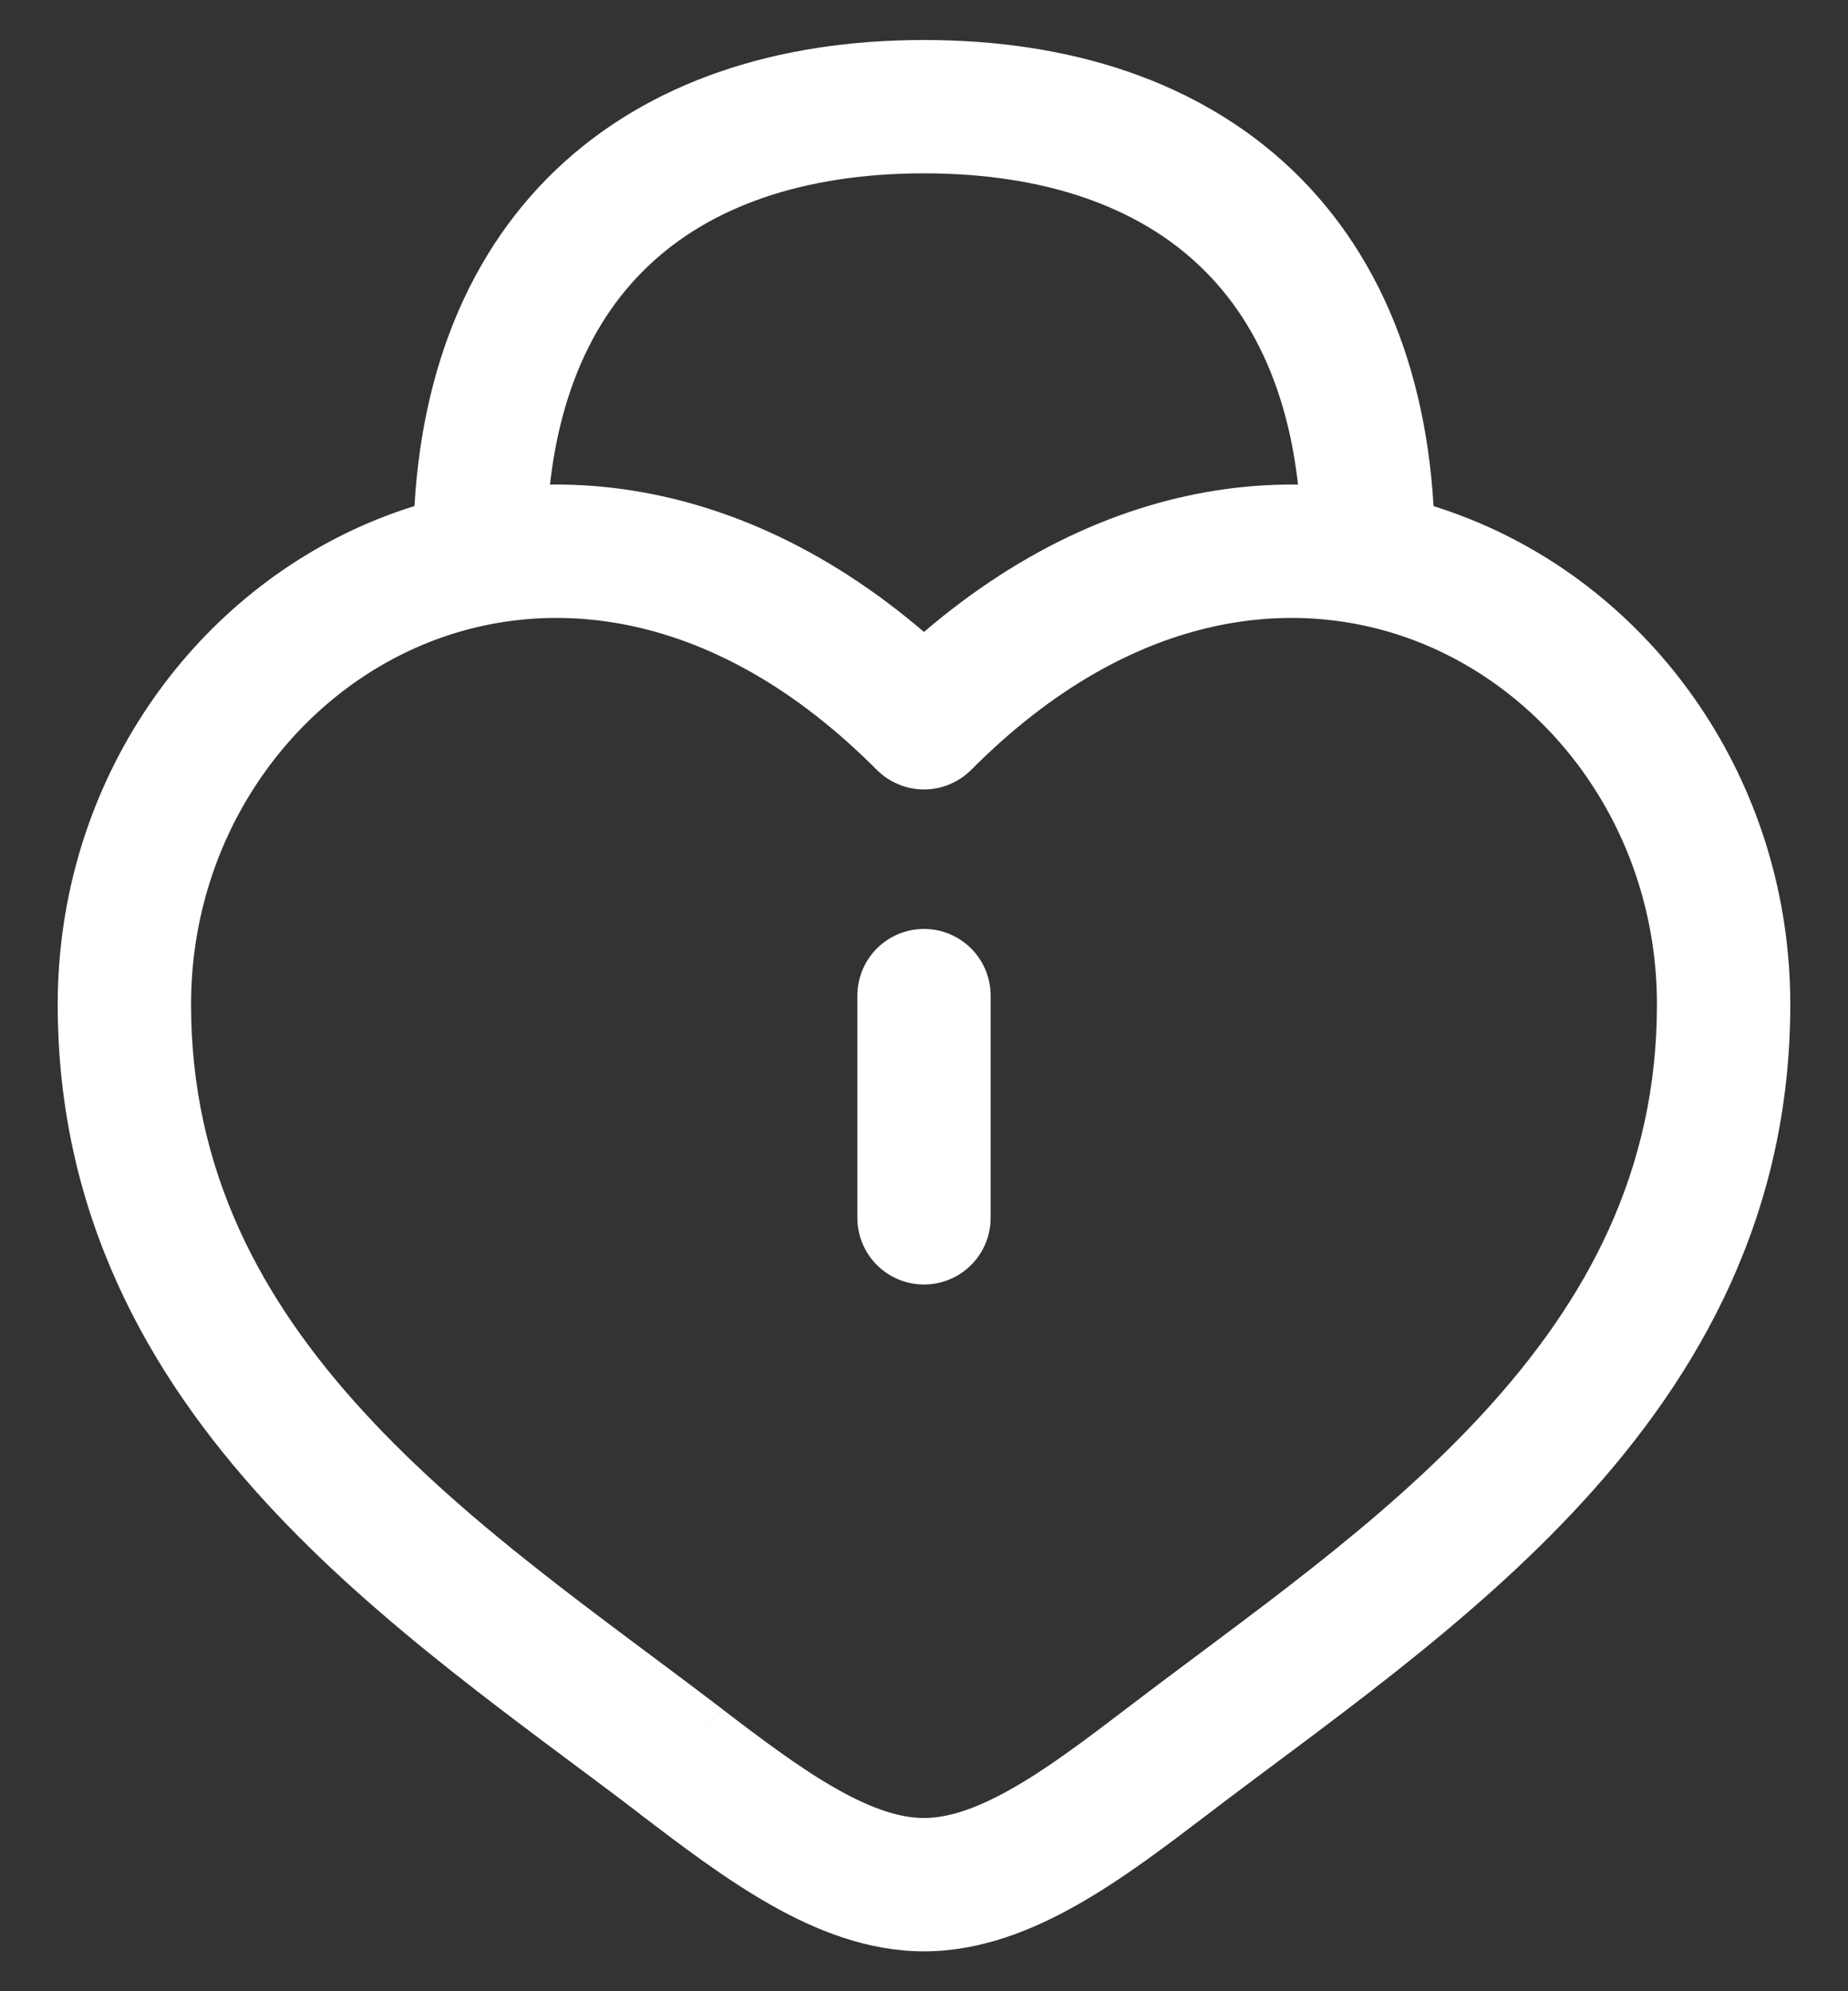<svg width="26" height="28" viewBox="0 0 26 28" fill="none" xmlns="http://www.w3.org/2000/svg">
<rect x="0" y="0" width="26" height="28" fill="#333333" stroke="none"/>
<path d="M19.25 7.75C19.25 3.607 16.765 1.5 13 1.5C9.235 1.5 6.75 3.607 6.75 7.75M13 14V17.125" stroke="white" stroke-width="1.875" stroke-linecap="round"/>
<path d="M13 10.164L12.335 10.824C12.422 10.912 12.526 10.981 12.64 11.029C12.754 11.076 12.876 11.101 13 11.101C13.124 11.101 13.246 11.076 13.36 11.029C13.474 10.981 13.578 10.912 13.665 10.824L13 10.164ZM10.151 24.024C8.439 22.718 6.586 21.455 5.115 19.851C3.678 18.284 2.688 16.47 2.688 14.124H0.812C0.812 17.075 2.084 19.32 3.734 21.119C5.351 22.883 7.415 24.294 9.014 25.515L10.151 24.024ZM2.688 14.125C2.688 11.845 4.019 9.92 5.856 9.106C7.643 8.316 10.046 8.524 12.335 10.825L13.665 9.504C10.89 6.714 7.671 6.254 5.098 7.391C2.575 8.508 0.812 11.109 0.812 14.125H2.688ZM9.012 25.516C9.589 25.955 10.213 26.429 10.845 26.786C11.479 27.145 12.207 27.439 13 27.439V25.564C12.668 25.564 12.271 25.439 11.769 25.154C11.266 24.87 10.744 24.478 10.151 24.025L9.012 25.516ZM16.988 25.515C18.585 24.294 20.649 22.884 22.266 21.12C23.916 19.321 25.188 17.076 25.188 14.125H23.312C23.312 16.471 22.323 18.285 20.885 19.853C19.414 21.456 17.56 22.719 15.849 24.025L16.988 25.515ZM25.188 14.125C25.188 11.109 23.425 8.508 20.902 7.393C18.329 6.253 15.109 6.714 12.335 9.504L13.665 10.825C15.953 8.524 18.358 8.316 20.144 9.106C21.981 9.919 23.312 11.844 23.312 14.125H25.188ZM15.849 24.025C15.255 24.478 14.734 24.87 14.231 25.154C13.729 25.439 13.331 25.564 13 25.564V27.439C13.793 27.439 14.521 27.145 15.155 26.786C15.789 26.428 16.411 25.954 16.988 25.515L15.849 24.025Z" fill="white"/>
</svg>
